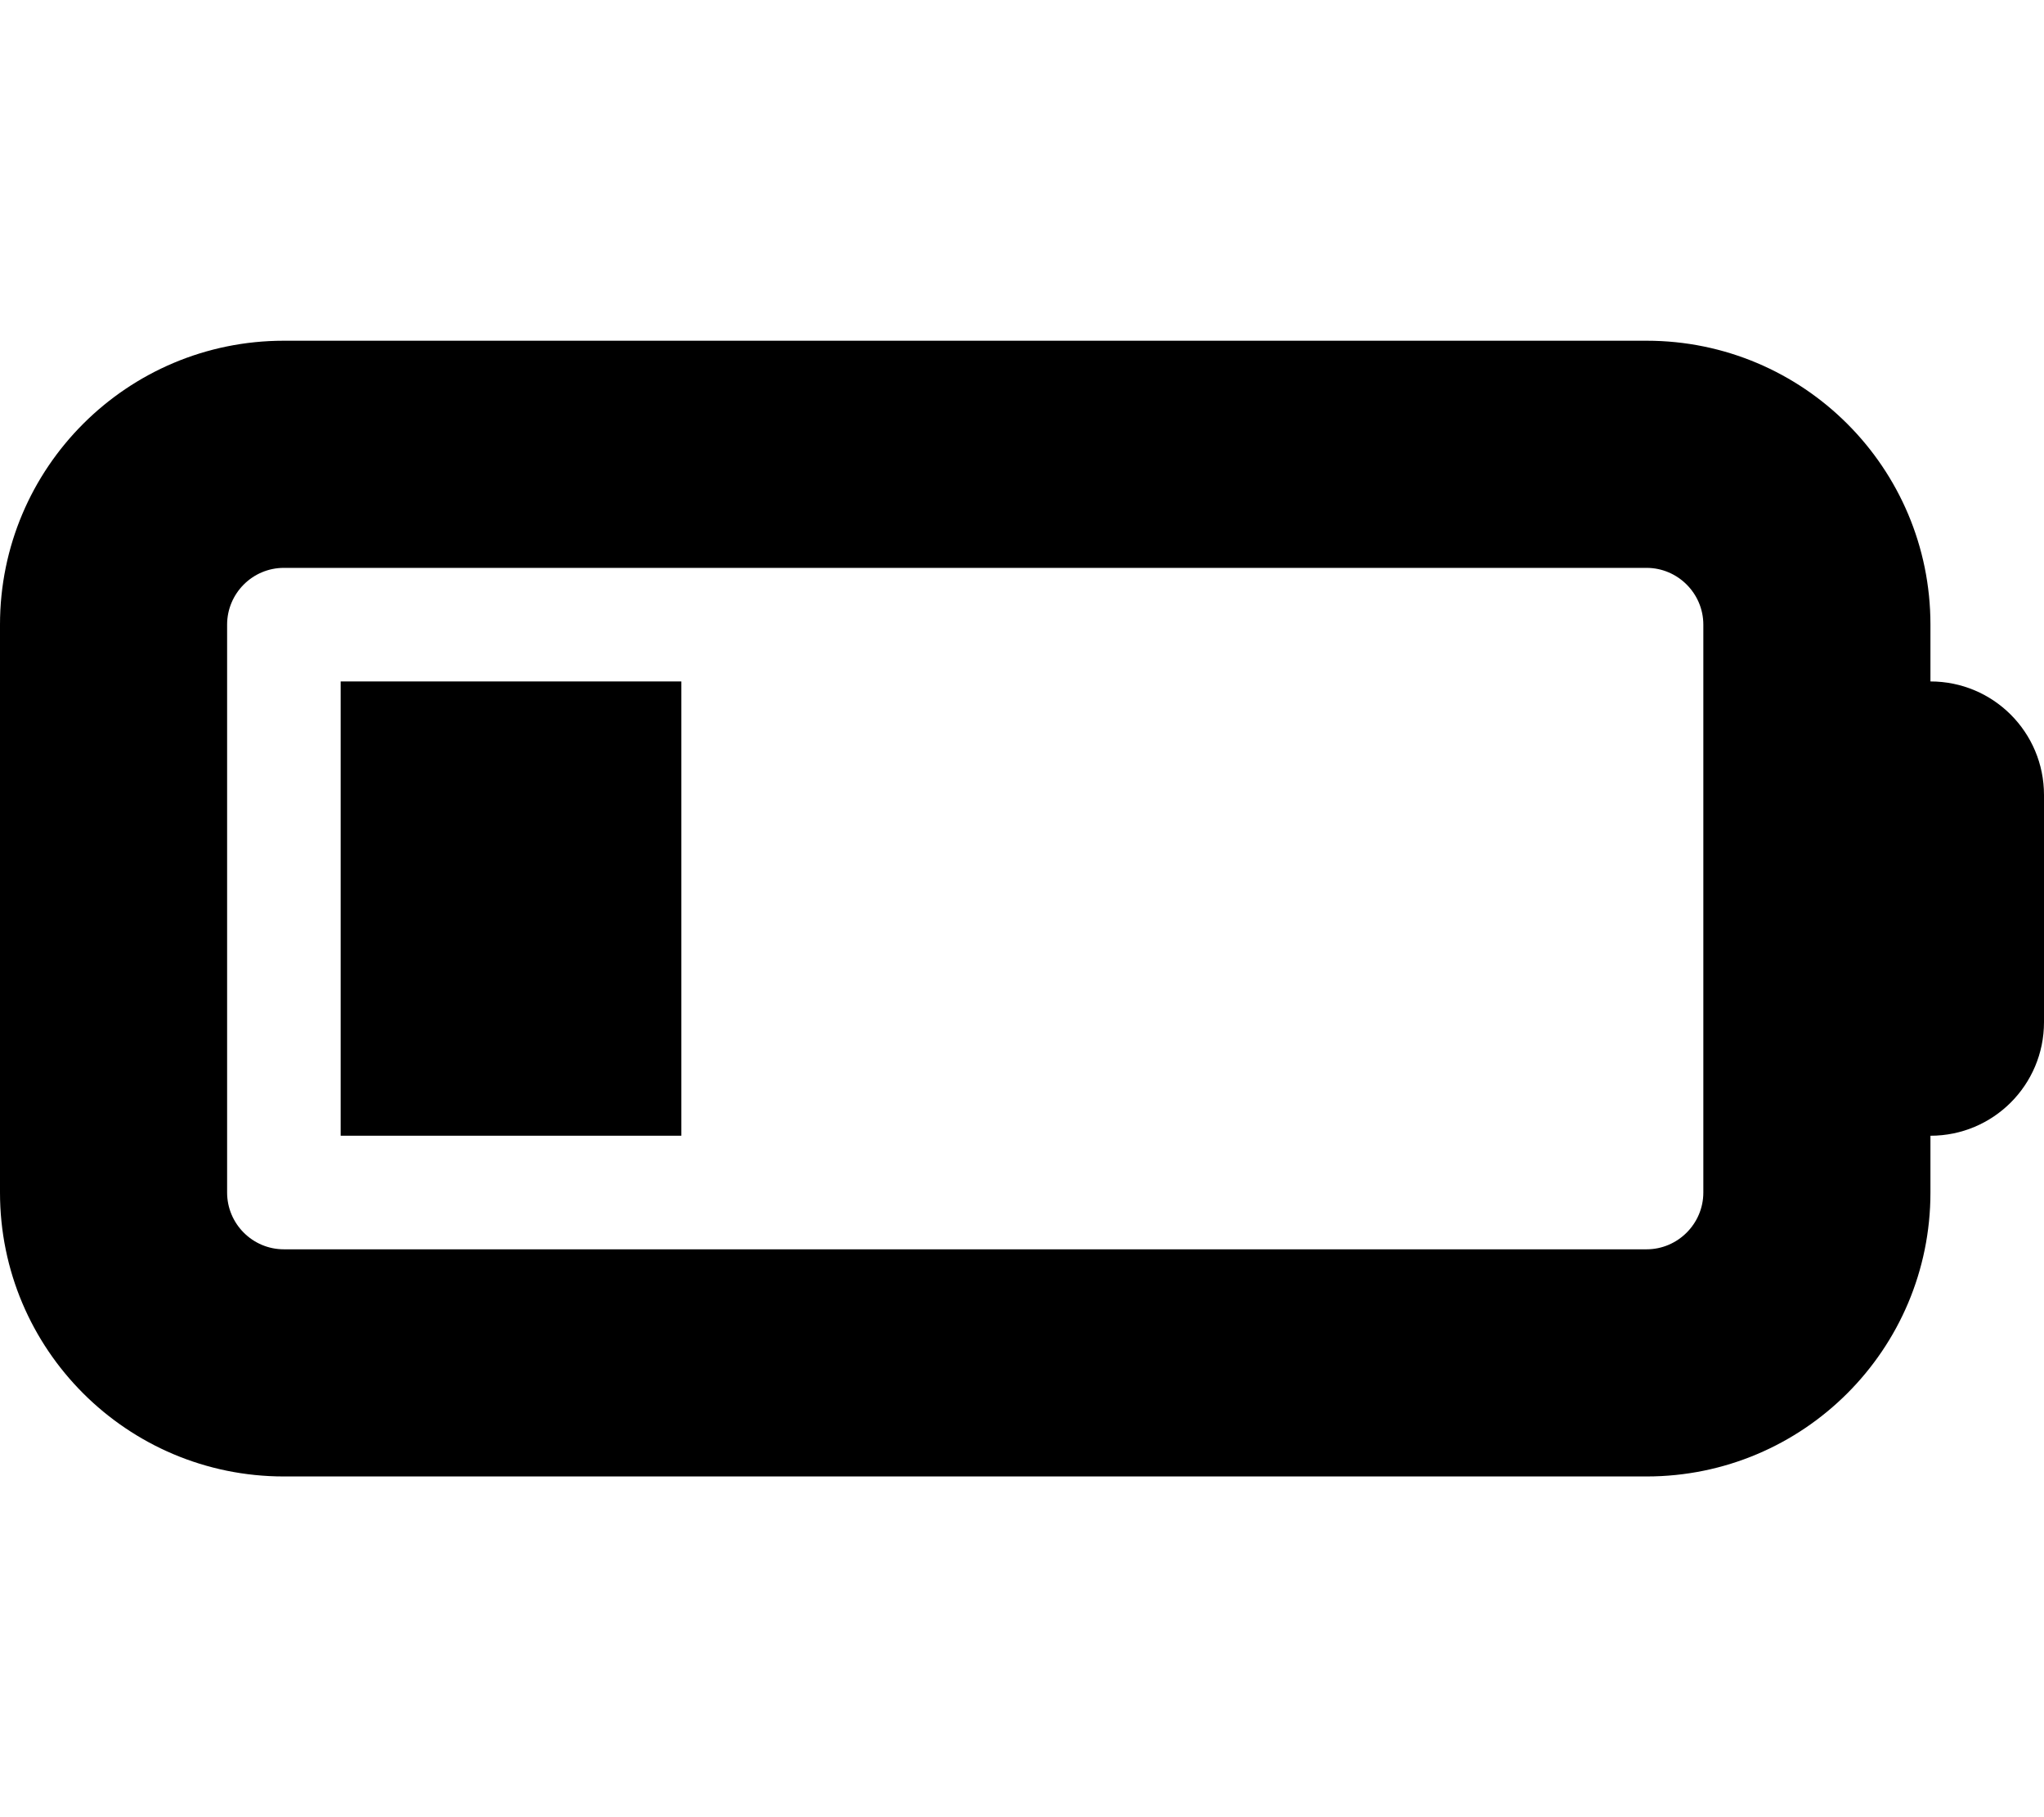 <svg xmlns="http://www.w3.org/2000/svg" viewBox="0 0 576 512"><!--! Font Awesome Free 6.1.1 by @fontawesome-https://fontawesome.com License-https://fontawesome.com/license/free (Icons: CC BY 4.0, Fonts: SIL OFL 1.1, Code: MIT License) Copyright 2022 Fonticons, Inc.--><path d="M192 320H96V192H192V320zM0 176C0 131.8 35.82 96 80 96H464C508.2 96 544 131.8 544 176V192C561.7 192 576 206.3 576 224V288C576 305.7 561.7 320 544 320V336C544 380.2 508.2 416 464 416H80C35.82 416 0 380.2 0 336V176zM80 160C71.16 160 64 167.2 64 176V336C64 344.8 71.16 352 80 352H464C472.8 352 480 344.8 480 336V176C480 167.2 472.8 160 464 160H80z"/></svg>